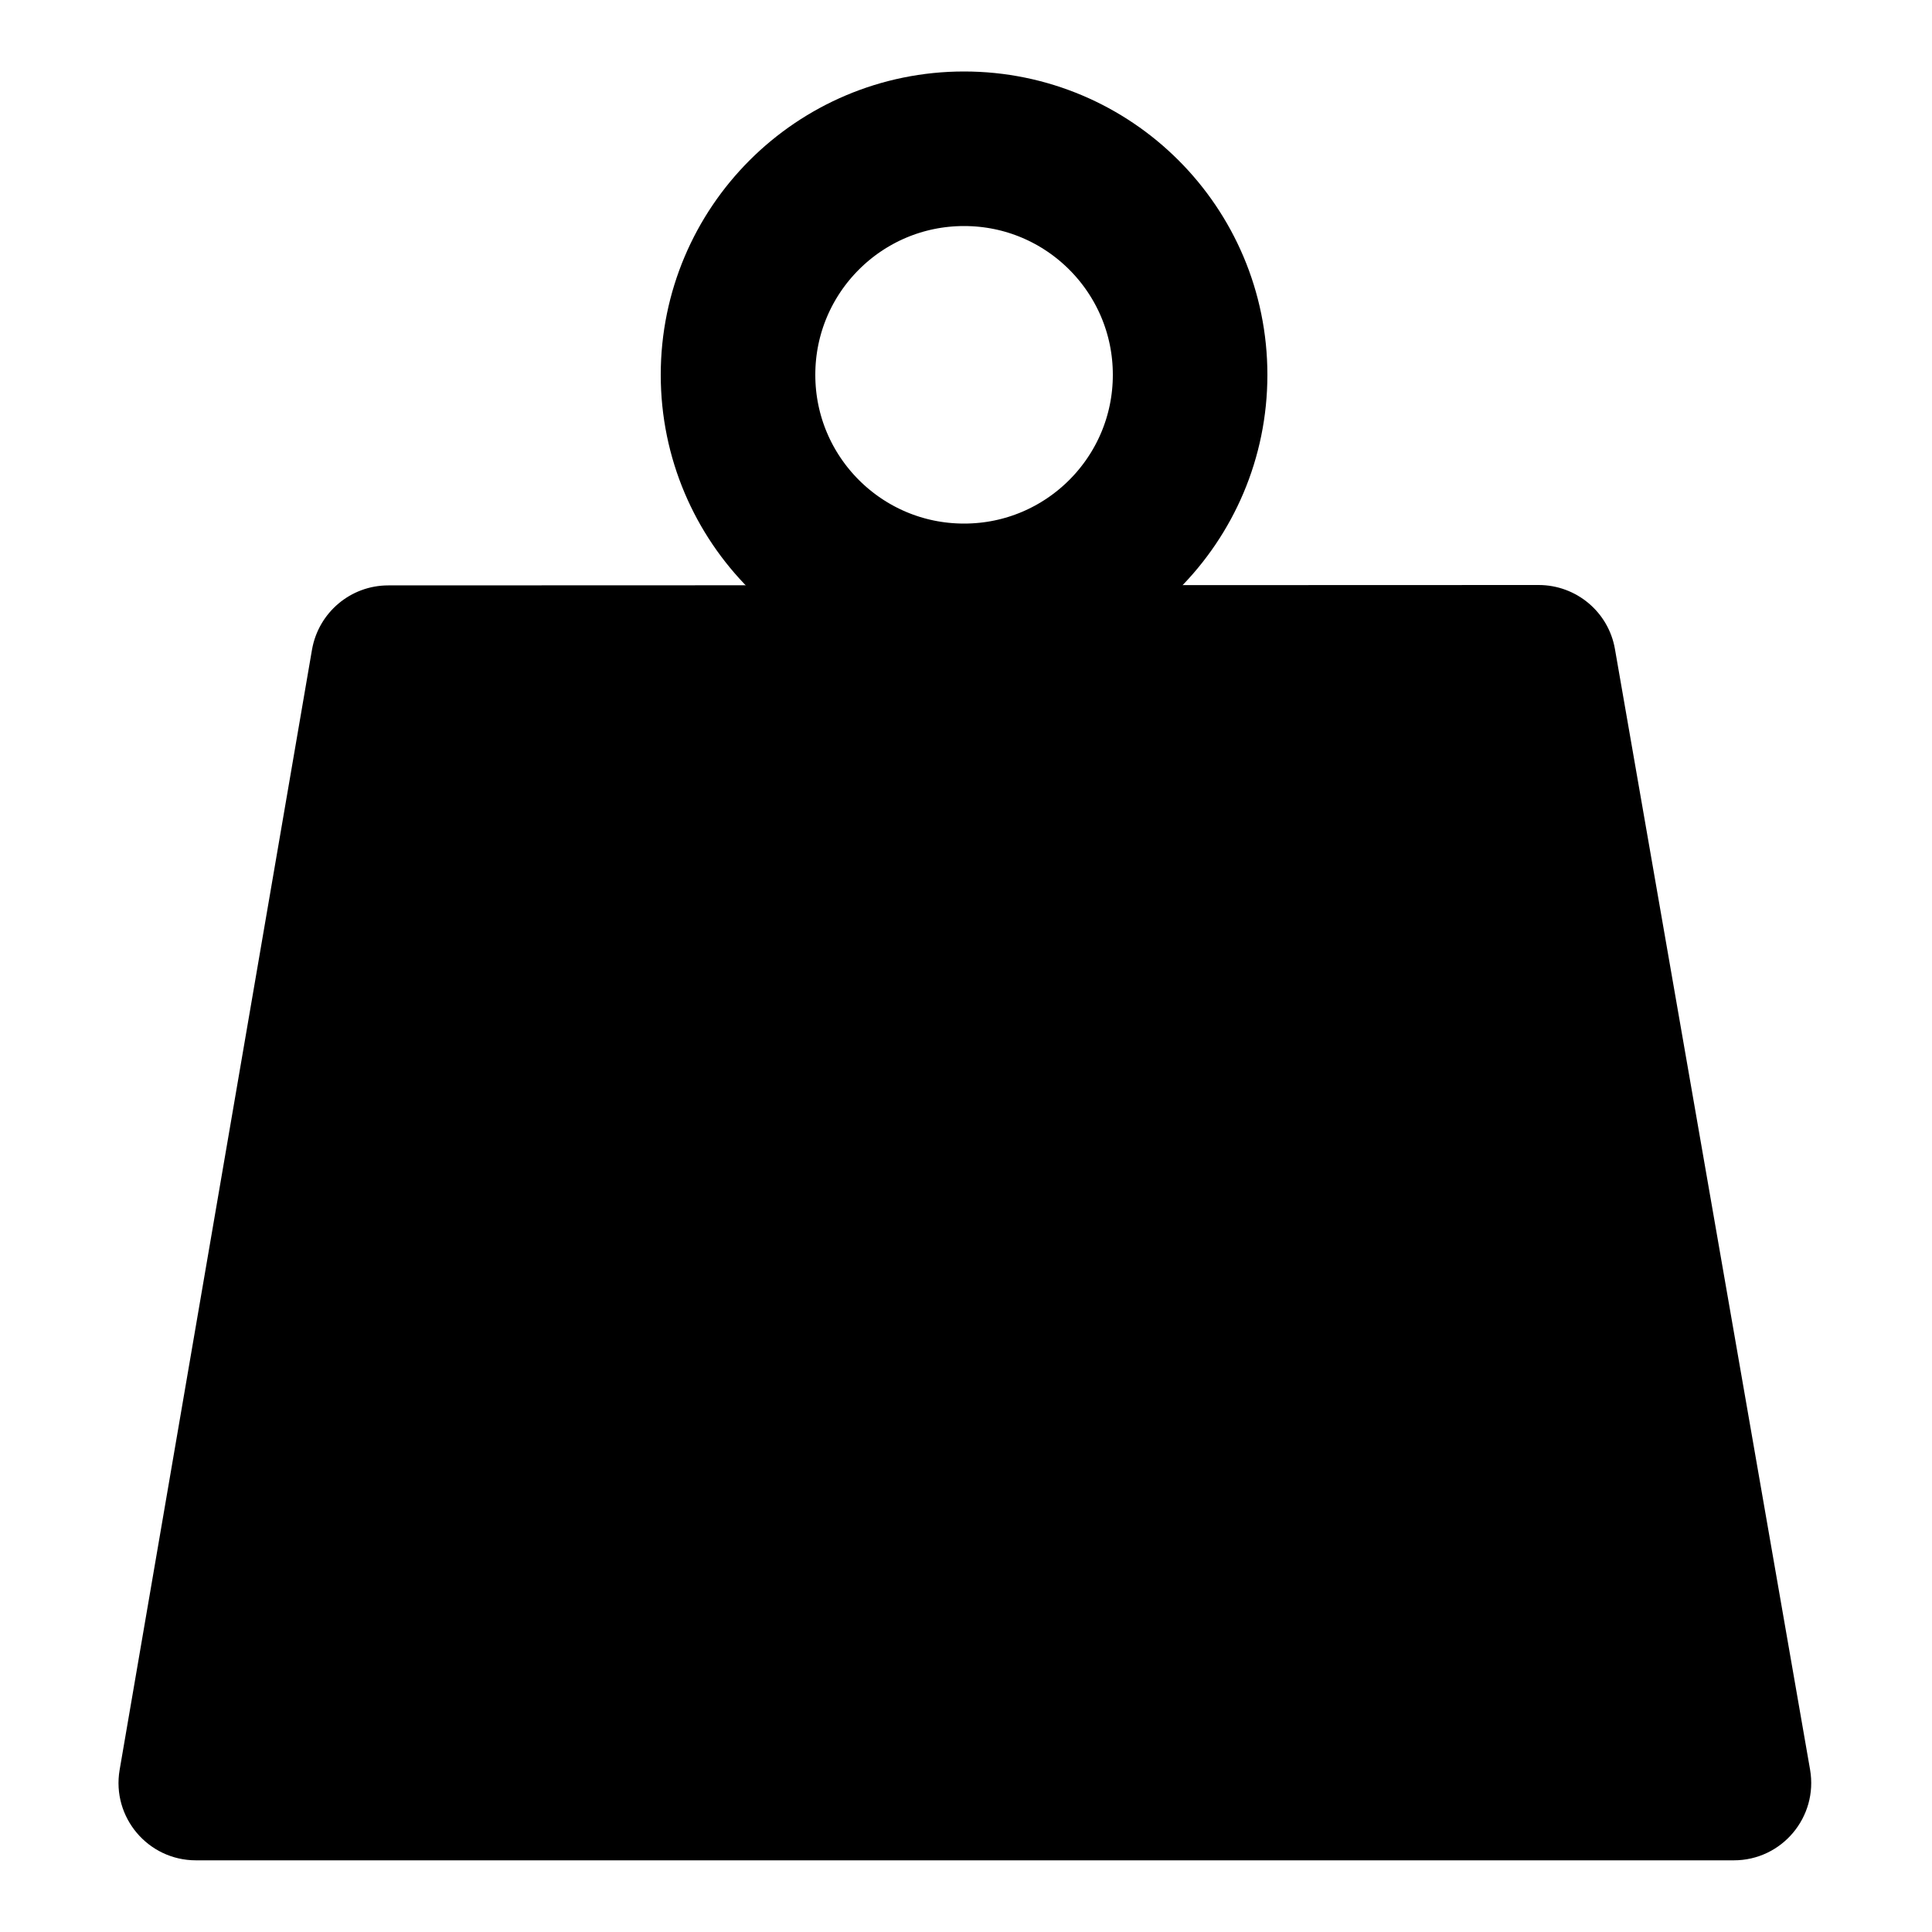 <?xml version="1.0" encoding="UTF-8"?>
<svg version="1.1" viewBox="0 0 10 10" xml:space="preserve" xmlns="http://www.w3.org/2000/svg"><path d="m2.01 3.03c-0.195-1.53e-4 -0.361 0.14-0.395 0.332l-0.996 5.8c-0.041 0.244 0.147 0.467 0.395 0.467h7.96c0.249 2.71e-4 0.437-0.224 0.395-0.469l-1.01-5.8c-0.033-0.192-0.2-0.332-0.395-0.332z" stop-color="#000000" stroke-linecap="round" stroke-linejoin="round" style="paint-order:stroke markers fill"/><circle cx="4.99" cy="1.94" r="1.17" fill="none" stroke="#000" stroke-linecap="round" stroke-linejoin="round" stroke-width=".8" style="paint-order:stroke markers fill"/></svg>
